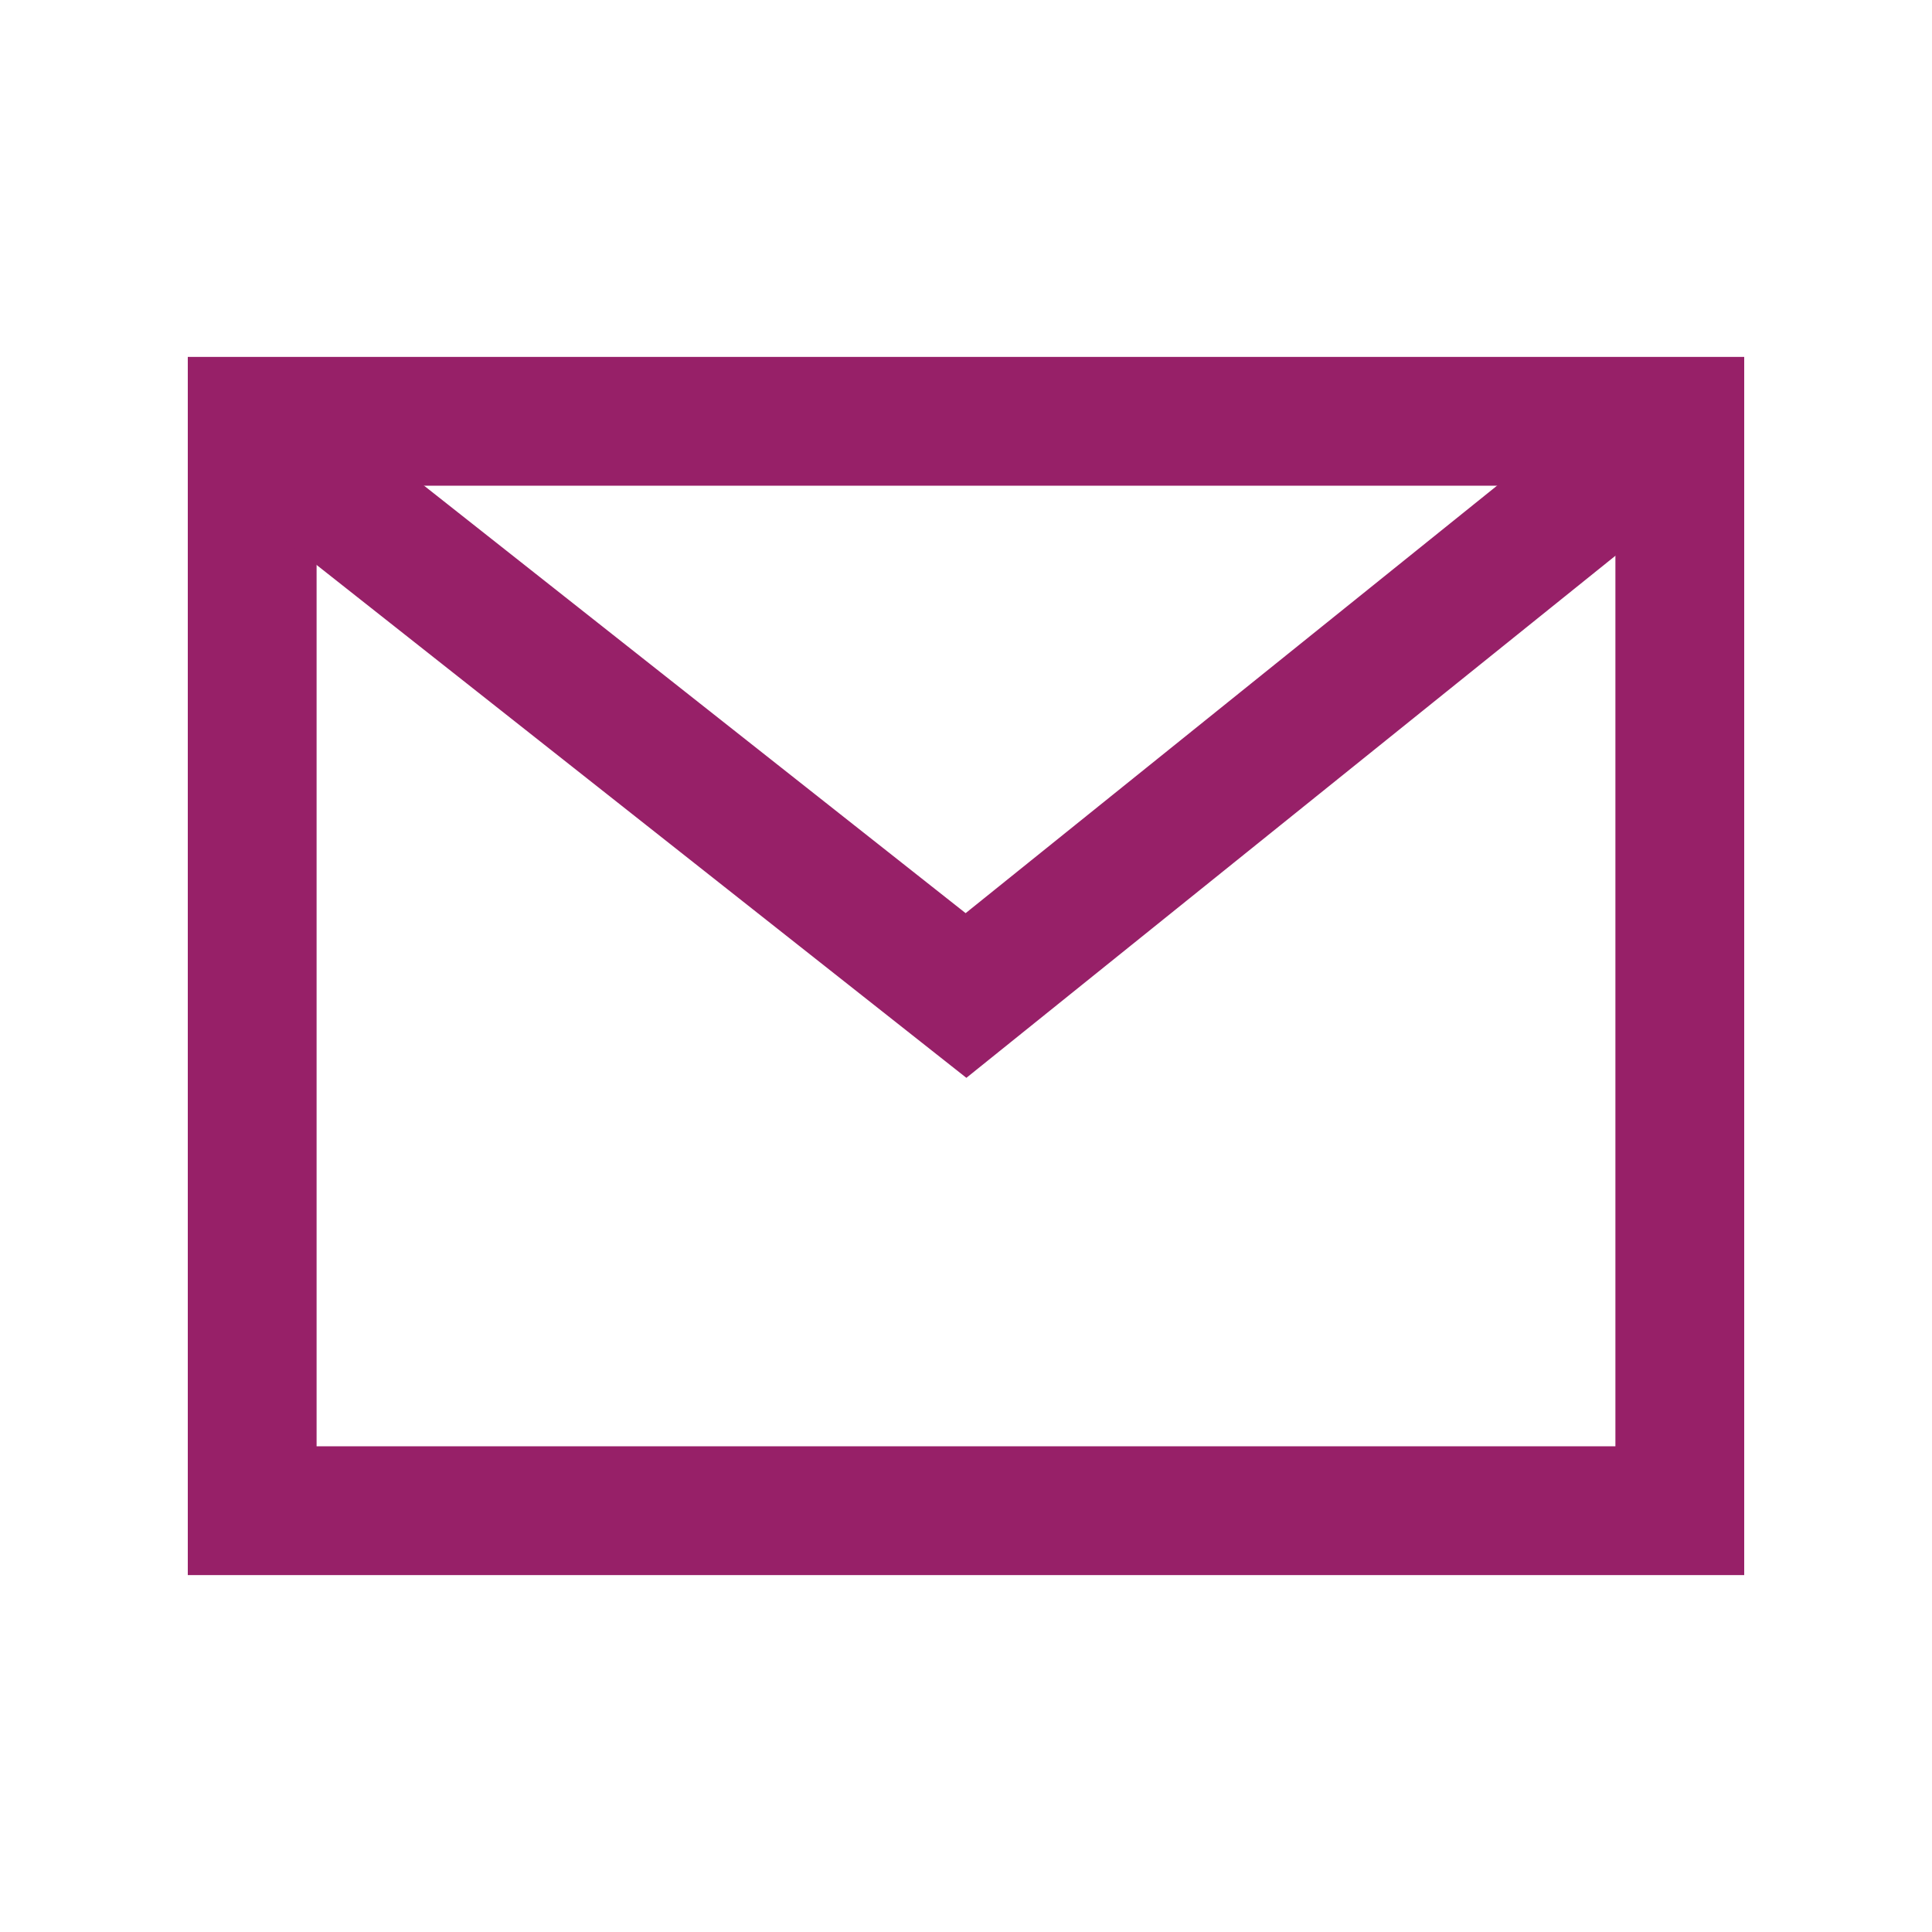 <?xml version="1.0" encoding="utf-8"?>
<!-- Generator: Adobe Illustrator 16.0.0, SVG Export Plug-In . SVG Version: 6.00 Build 0)  -->
<!DOCTYPE svg PUBLIC "-//W3C//DTD SVG 1.1//EN" "http://www.w3.org/Graphics/SVG/1.1/DTD/svg11.dtd">
<svg version="1.1" id="Layer_1" xmlns="http://www.w3.org/2000/svg" xmlns:xlink="http://www.w3.org/1999/xlink" x="0px" y="0px"
	 width="30px" height="30px" viewBox="0 0 30 30" enable-background="new 0 0 30 30" xml:space="preserve">
<g>
	<rect x="3.916" y="6.542" fill="none" stroke="#972068" stroke-width="2" stroke-miterlimit="10" width="22.168" height="16.916"/>
	<path fill="none" stroke="#972068" stroke-width="2" stroke-miterlimit="10" d="M3.916,6.542"/>
	<polyline fill="none" stroke="#972068" stroke-width="2" stroke-miterlimit="10" points="26.084,6.542 15,15.458 3.916,6.709 	"/>
</g>
</svg>
